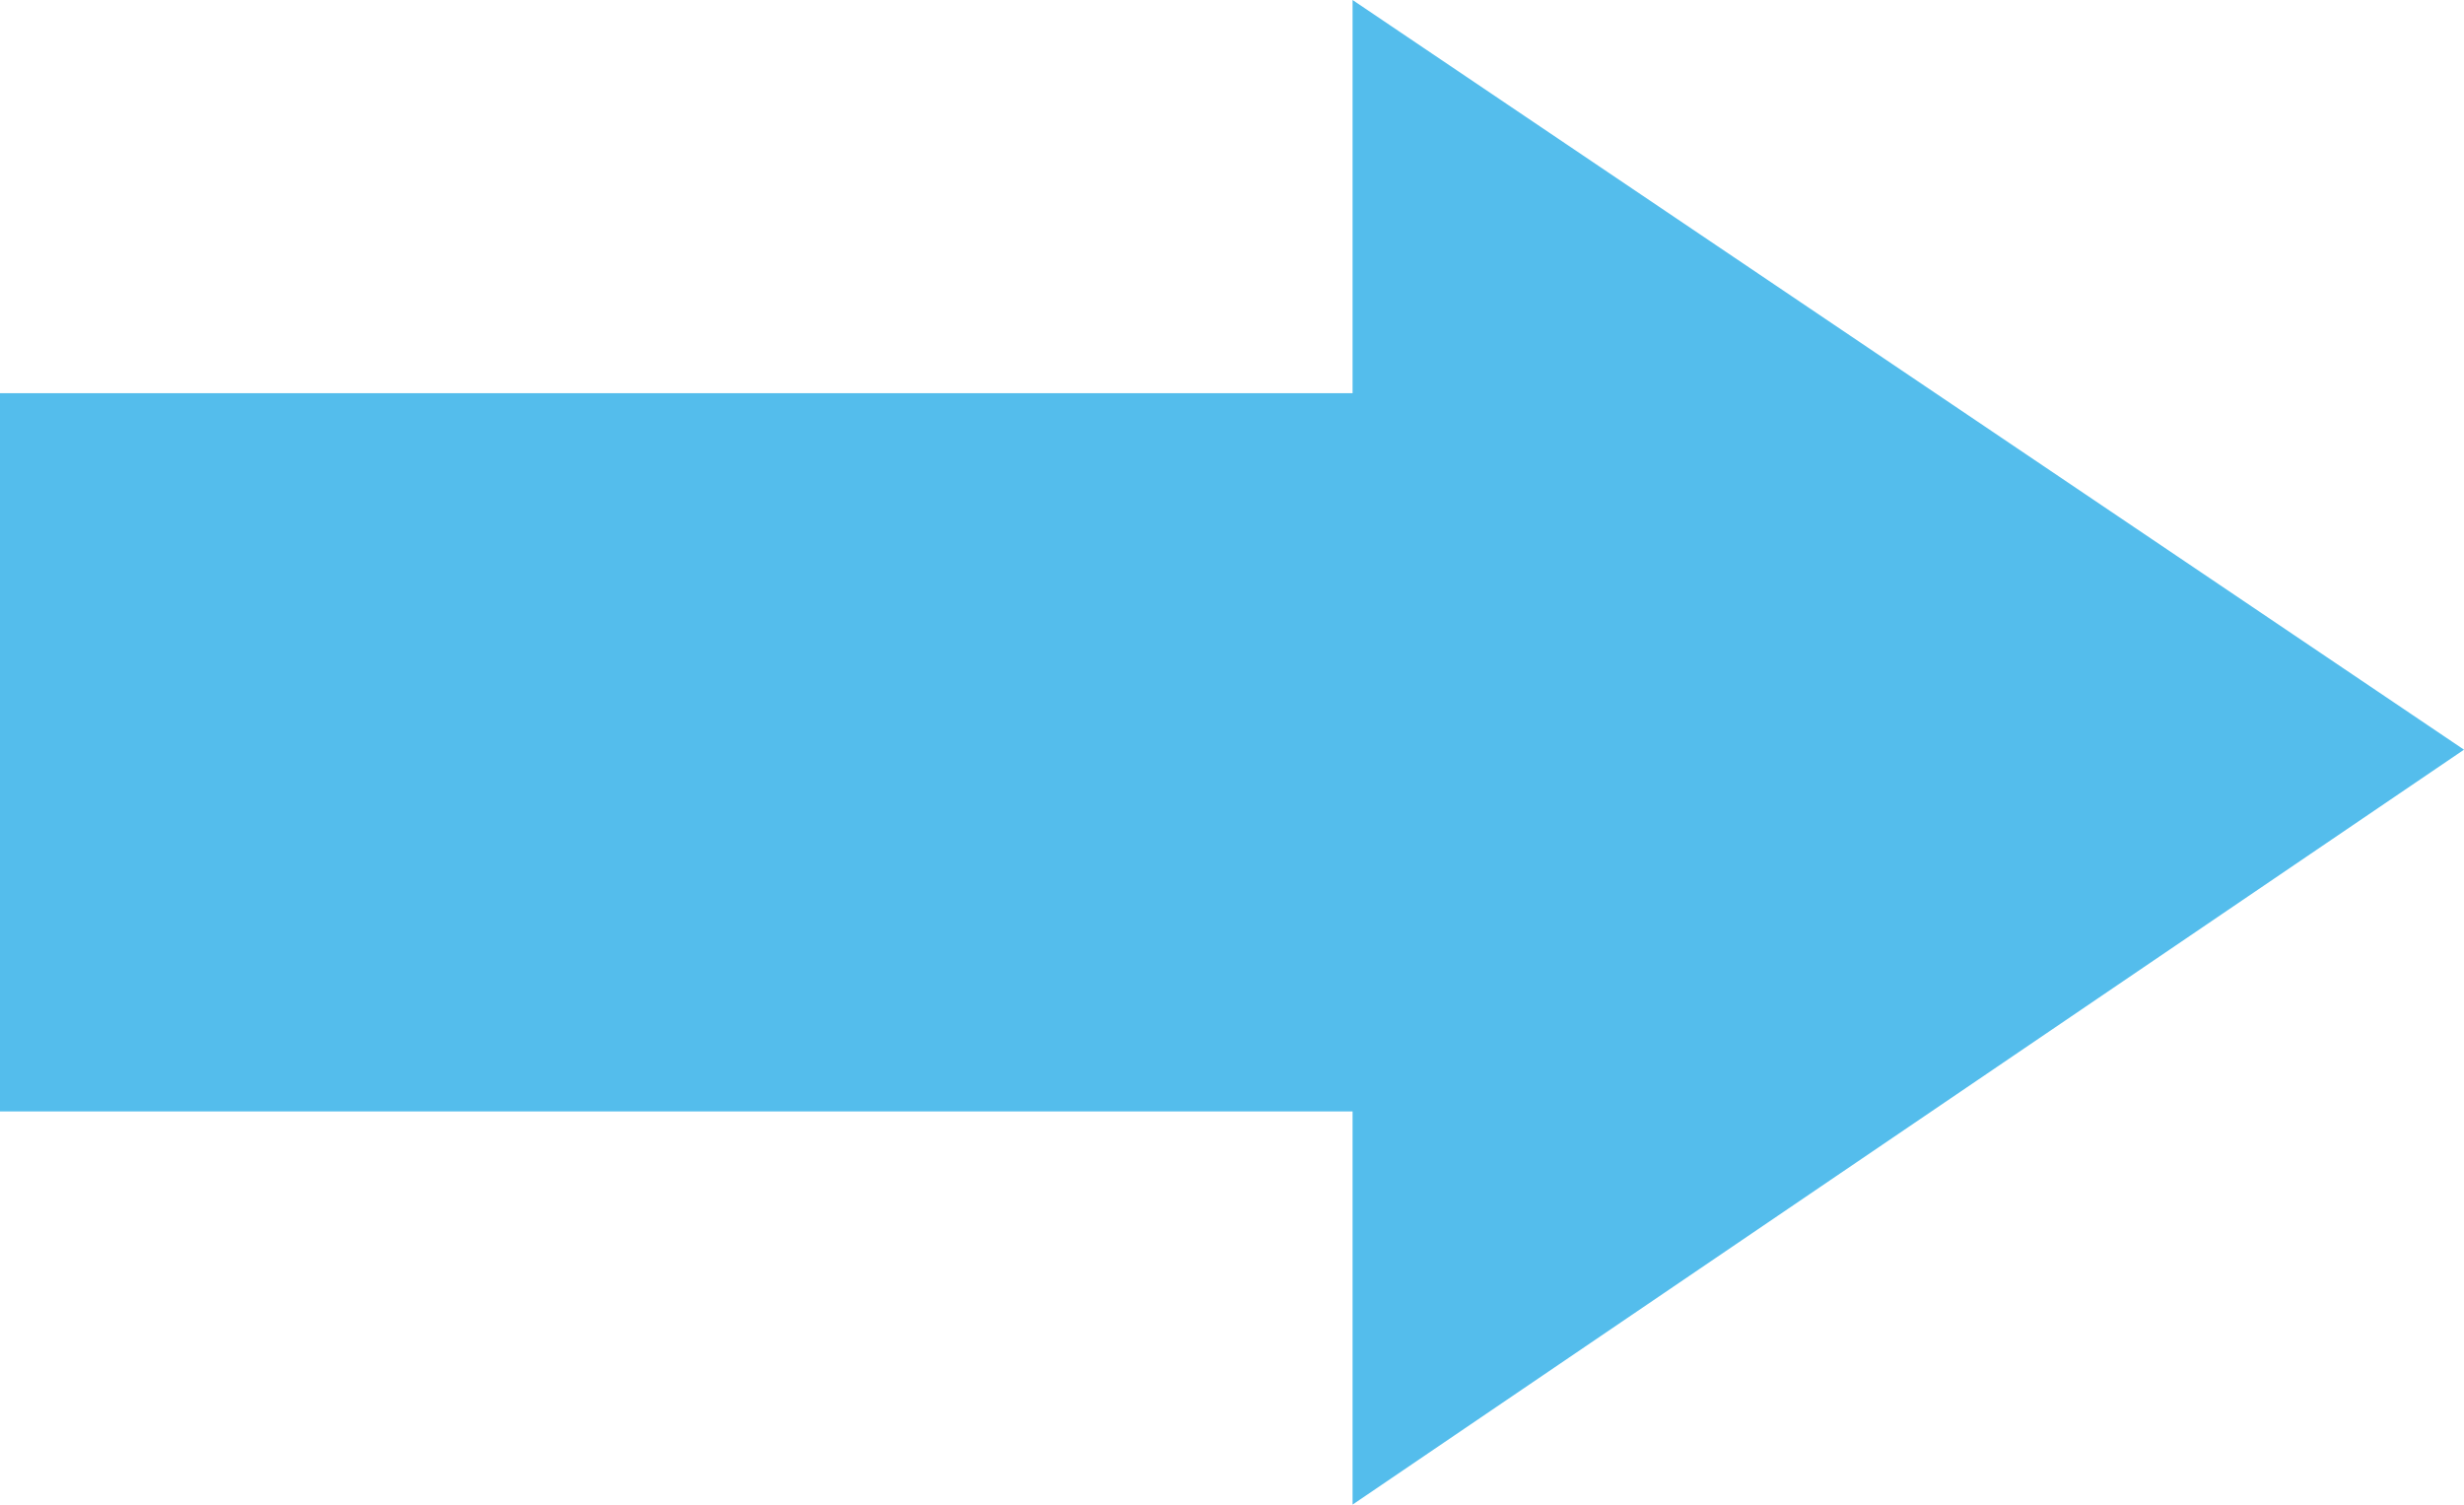 <?xml version="1.0" encoding="utf-8"?>
<!-- Generator: Adobe Illustrator 20.1.0, SVG Export Plug-In . SVG Version: 6.00 Build 0)  -->
<svg version="1.1" id="Layer_1" xmlns="http://www.w3.org/2000/svg" xmlns:xlink="http://www.w3.org/1999/xlink" x="0px" y="0px"
	 viewBox="0 0 47 28.7" style="enable-background:new 0 0 47 28.7;" xml:space="preserve">
<style type="text/css">
	.st0{fill:#54BDEC;}
</style>
<polyline class="st0" points="47,14.3 25.8,0 25.8,7.5 0,7.5 0,21.2 25.8,21.2 25.8,28.7 47,14.3 "/>
</svg>
